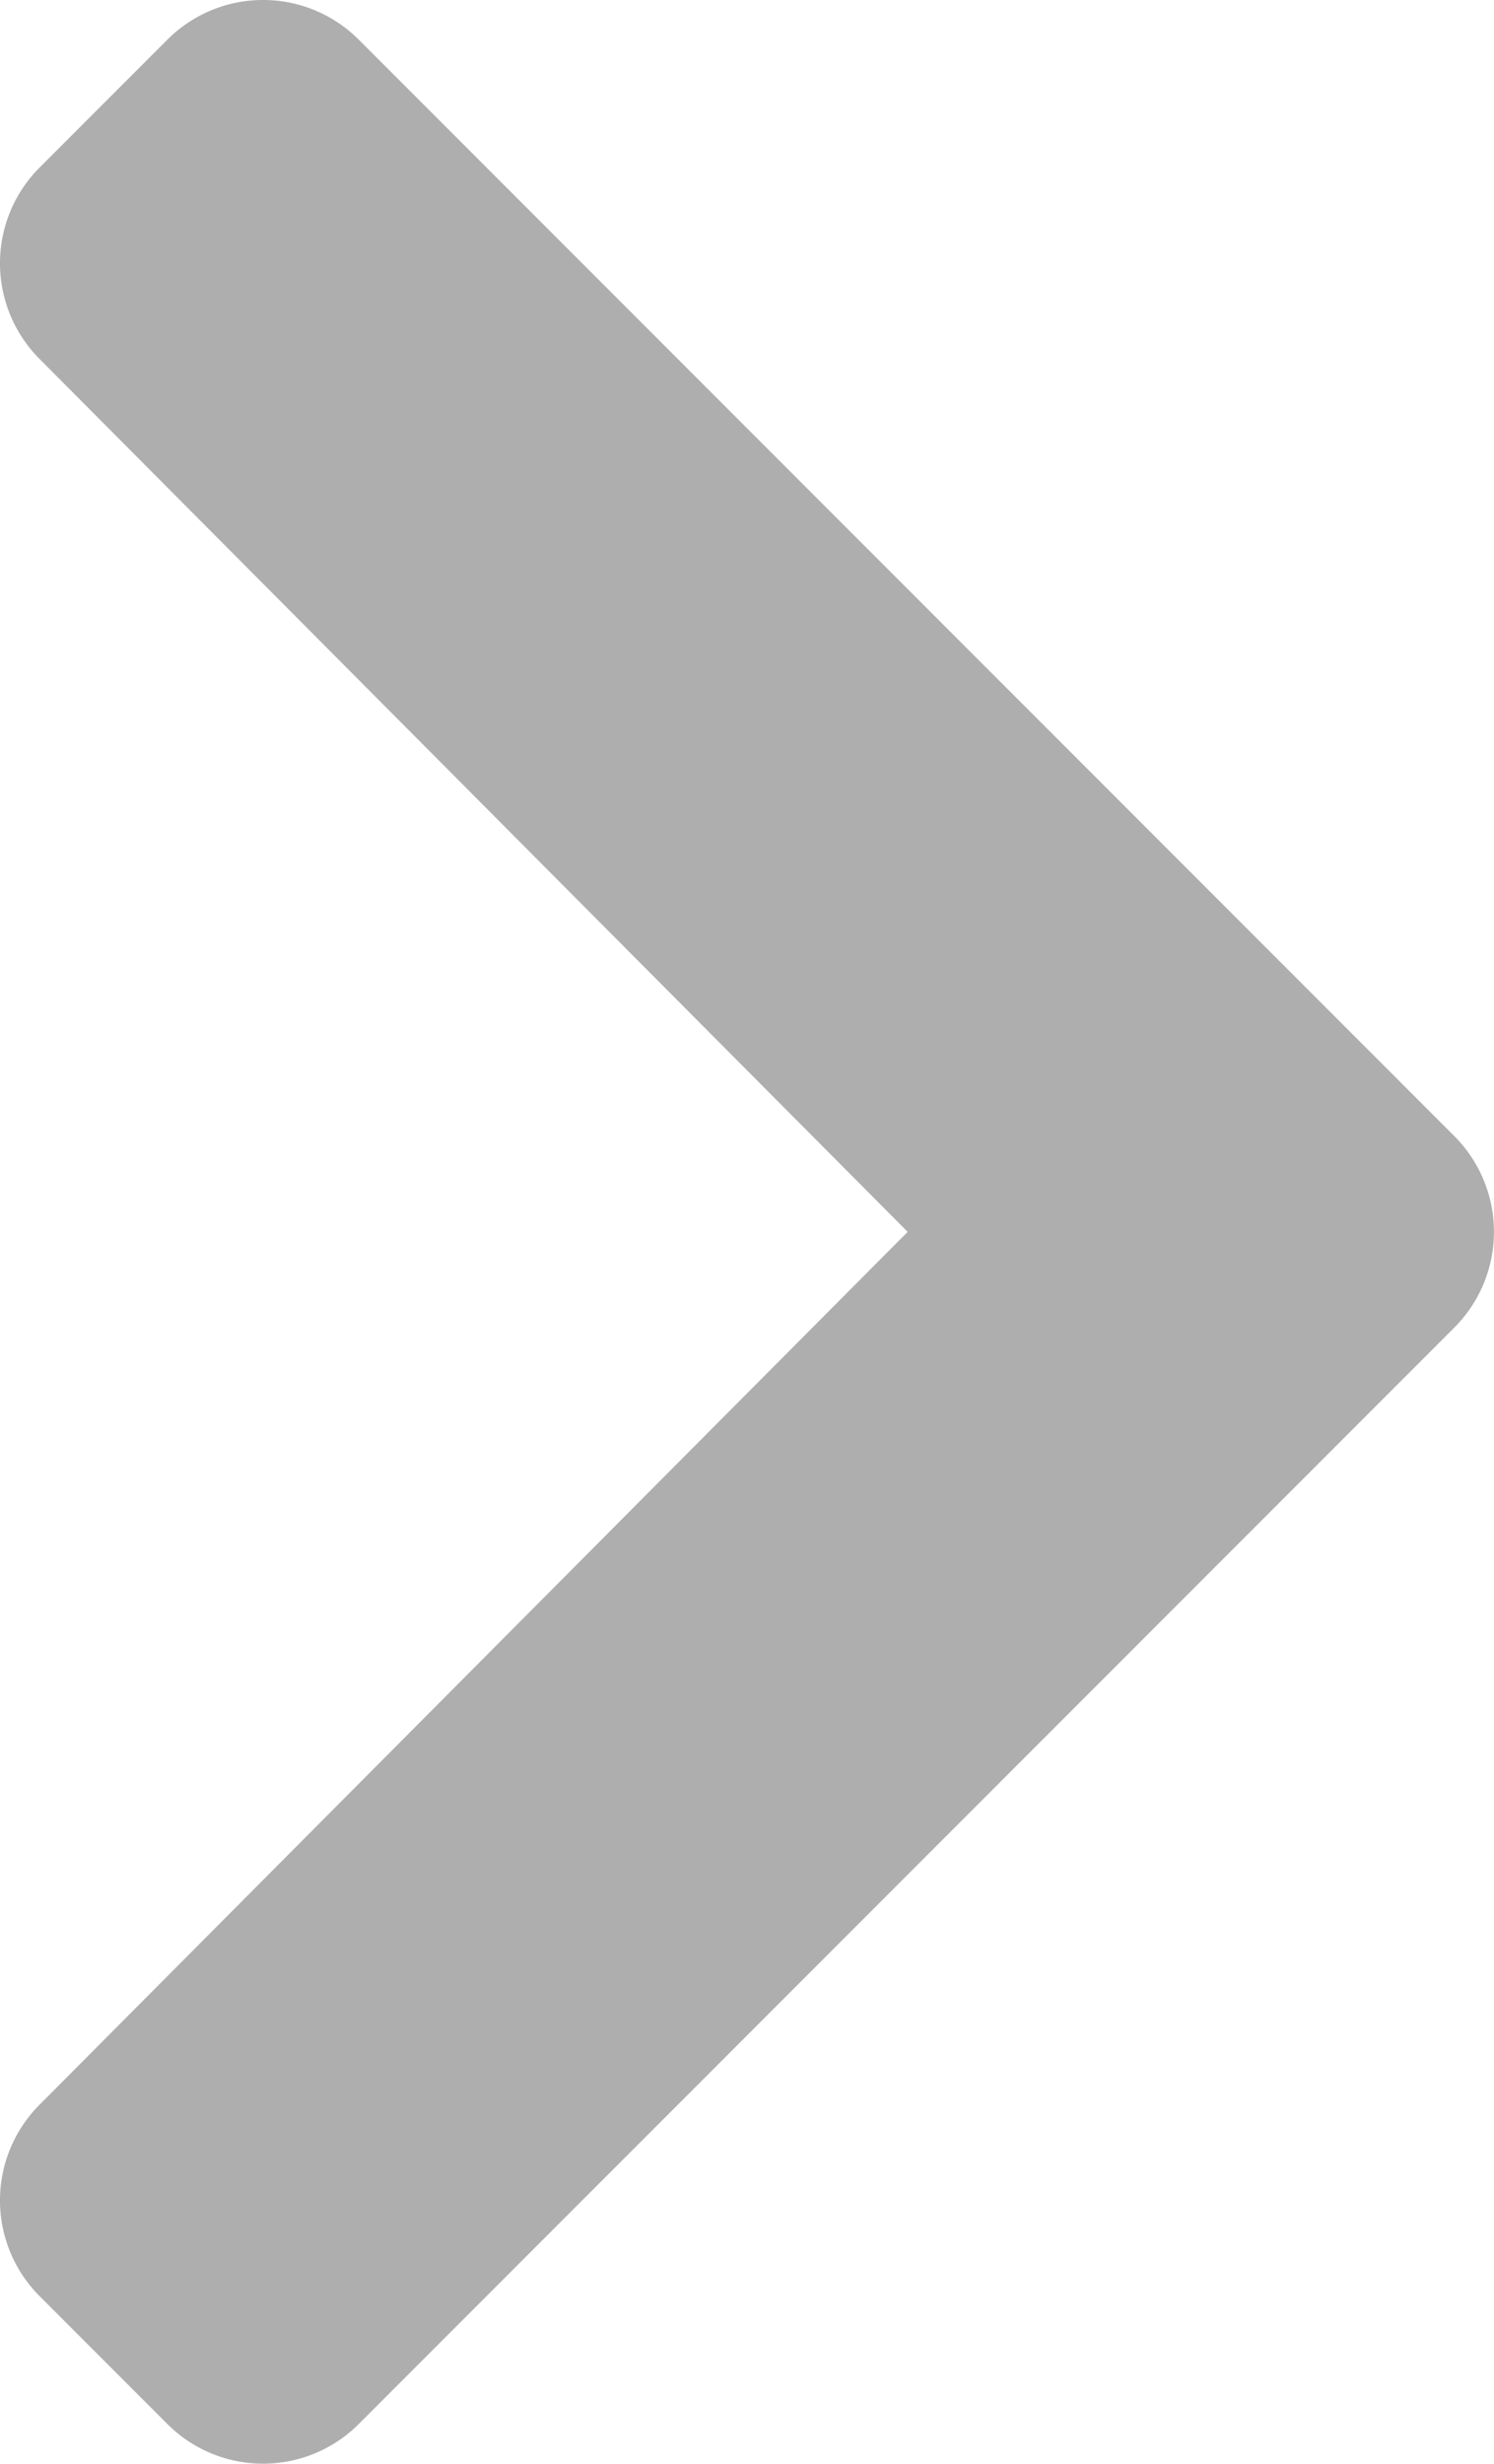 <svg xmlns="http://www.w3.org/2000/svg" width="42.733" height="70.416" viewBox="0 0 42.733 70.416">
  <path id="Trazado_131" data-name="Trazado 131" d="M69.094,75.6,37.756,106.939a3.87,3.87,0,0,1-5.473,0l-3.655-3.655a3.87,3.87,0,0,1-.006-5.467L53.457,72.865,28.622,47.912a3.87,3.87,0,0,1,.006-5.467l3.655-3.655a3.87,3.87,0,0,1,5.473,0L69.094,70.129A3.87,3.87,0,0,1,69.094,75.6Z" transform="translate(-27.495 -37.657)" fill="#aeaeae"/>
</svg>
